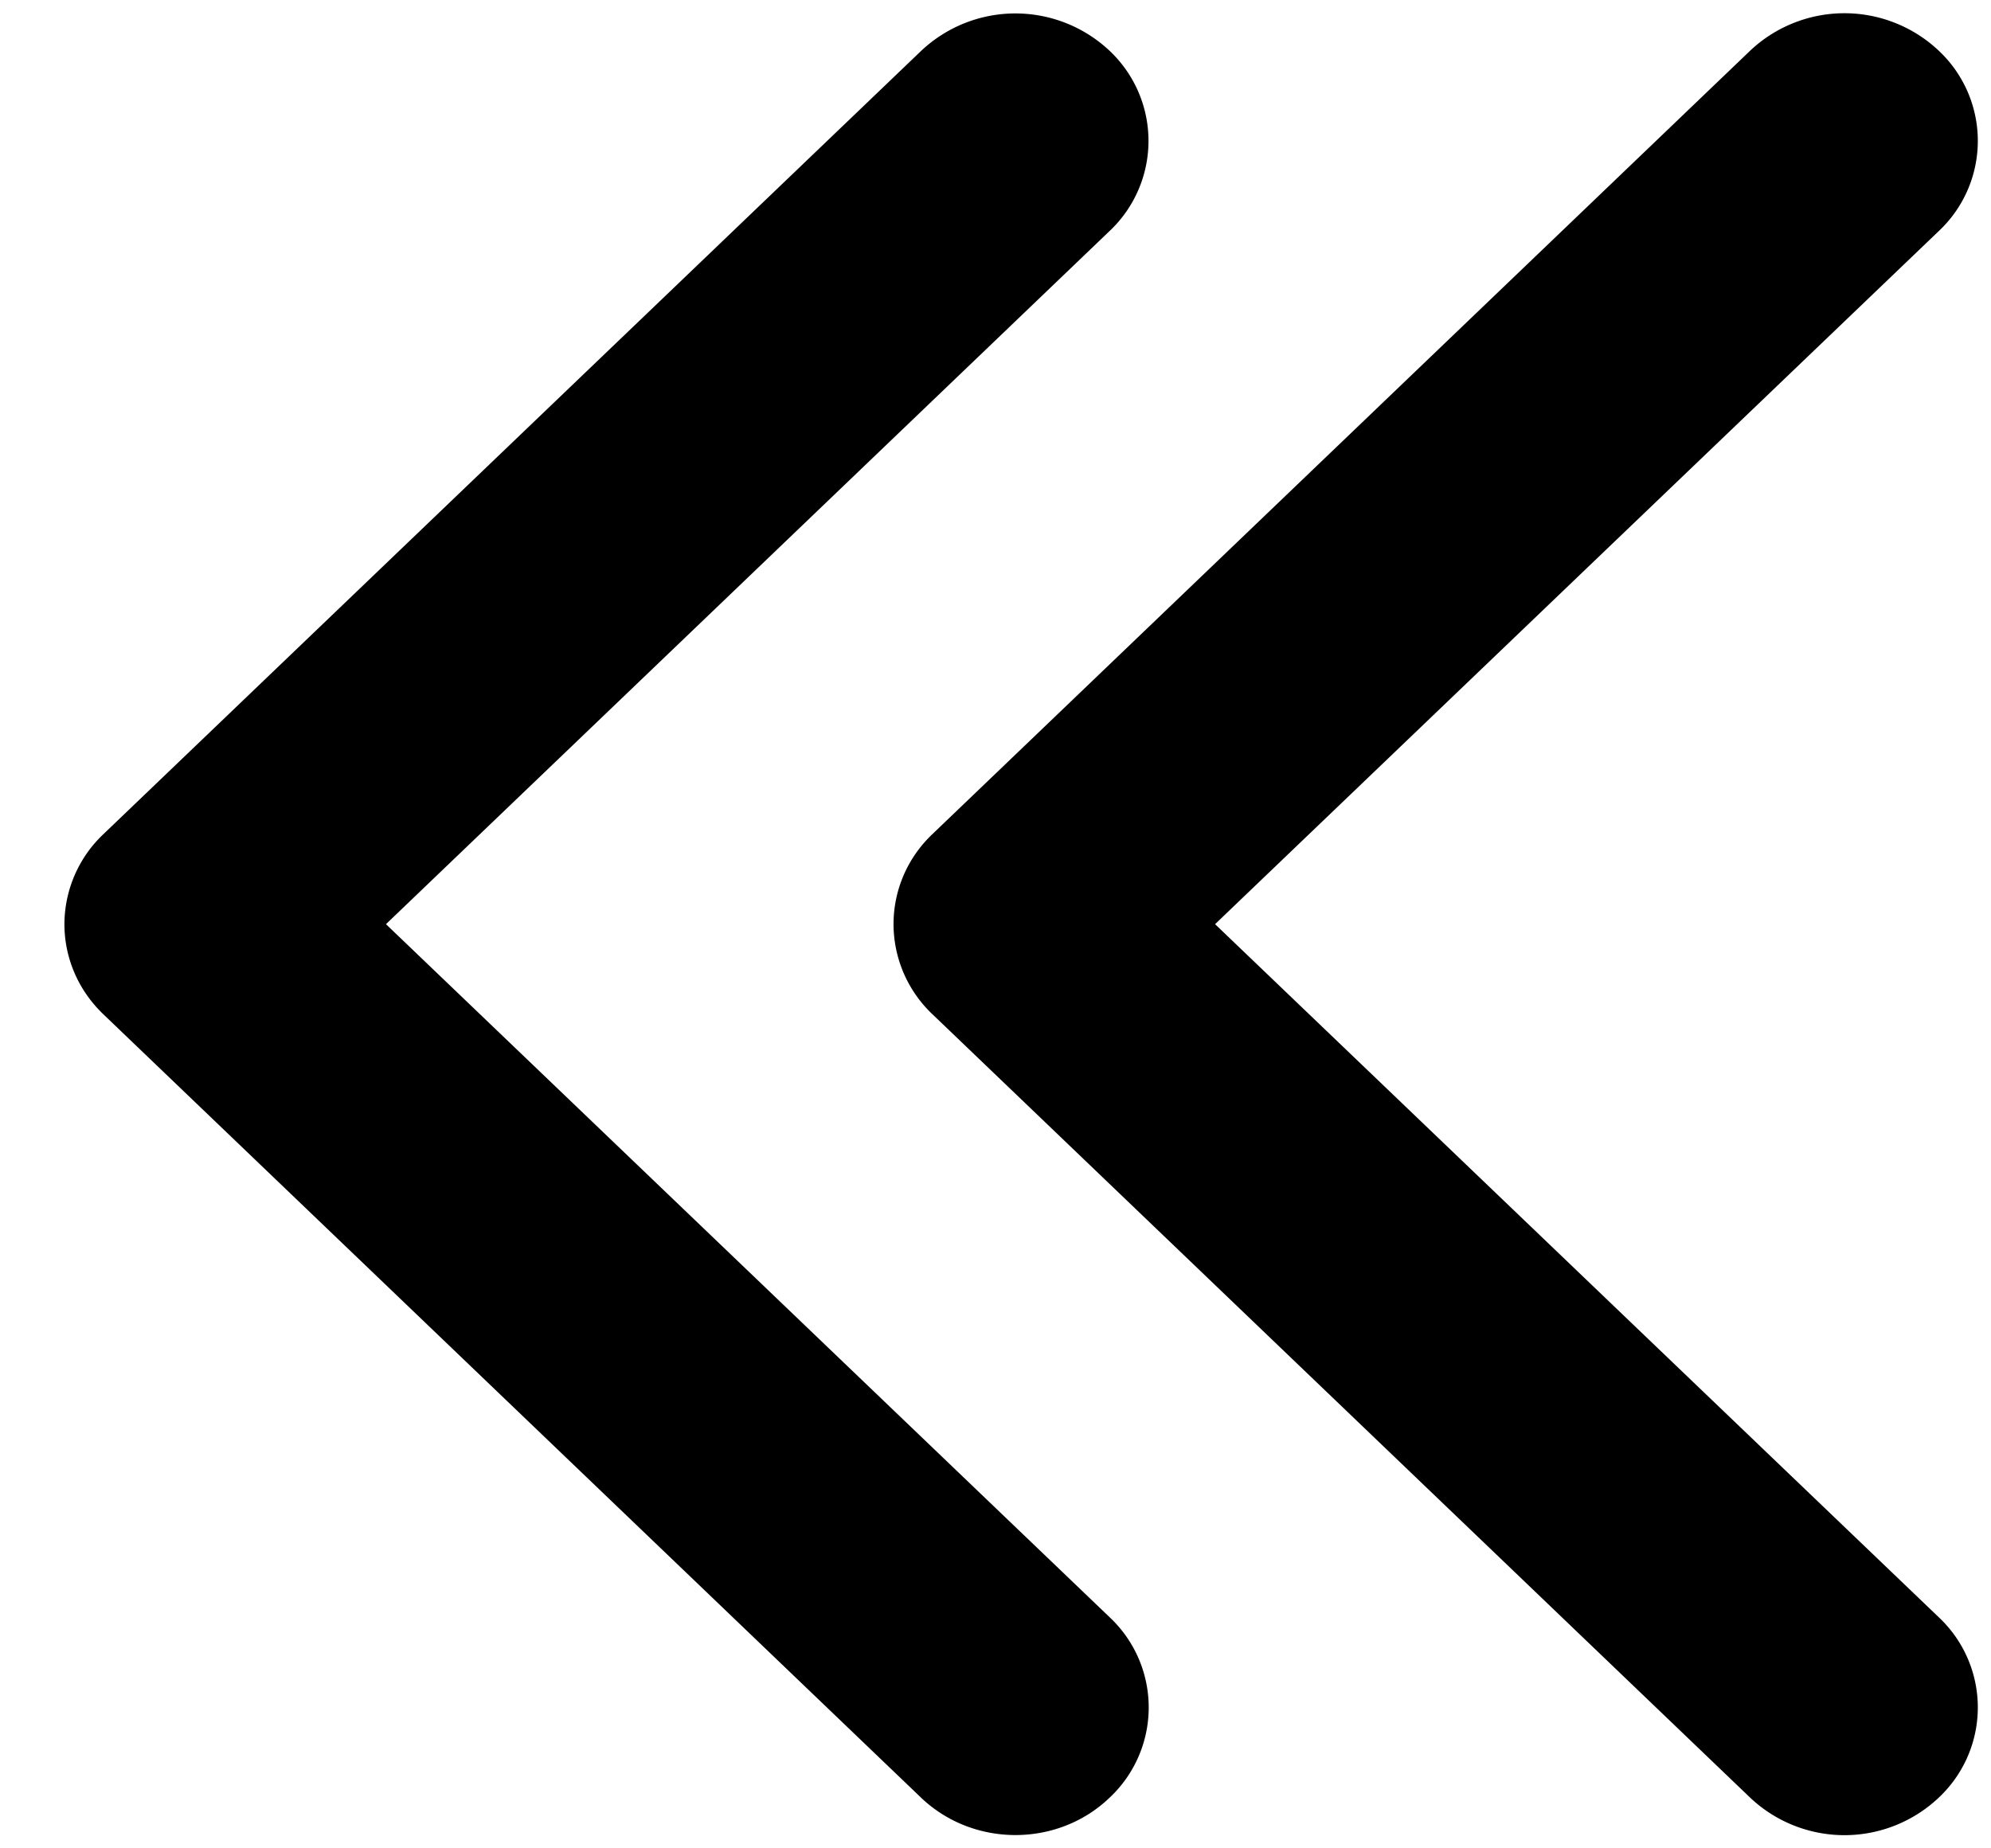 <svg width="14" height="13" fill="none" xmlns="http://www.w3.org/2000/svg"><path d="m2.714 6.5 5.088-4.875a.871.871 0 0 0 0-1.268.966.966 0 0 0-1.324 0L.728 5.866a.875.875 0 0 0-.275.634c0 .23.092.46.274.634l5.75 5.51c.367.35.96.35 1.325 0a.87.87 0 0 0 0-1.27L2.714 6.5Zm10.918 4.874a.87.87 0 0 1 0 1.27.965.965 0 0 1-1.325 0l-5.75-5.51a.875.875 0 0 1-.274-.634c0-.23.091-.46.274-.634l5.75-5.51a.966.966 0 0 1 1.325 0 .87.87 0 0 1 0 1.27L8.544 6.5l5.088 4.874Z" fill="#000"/></svg>